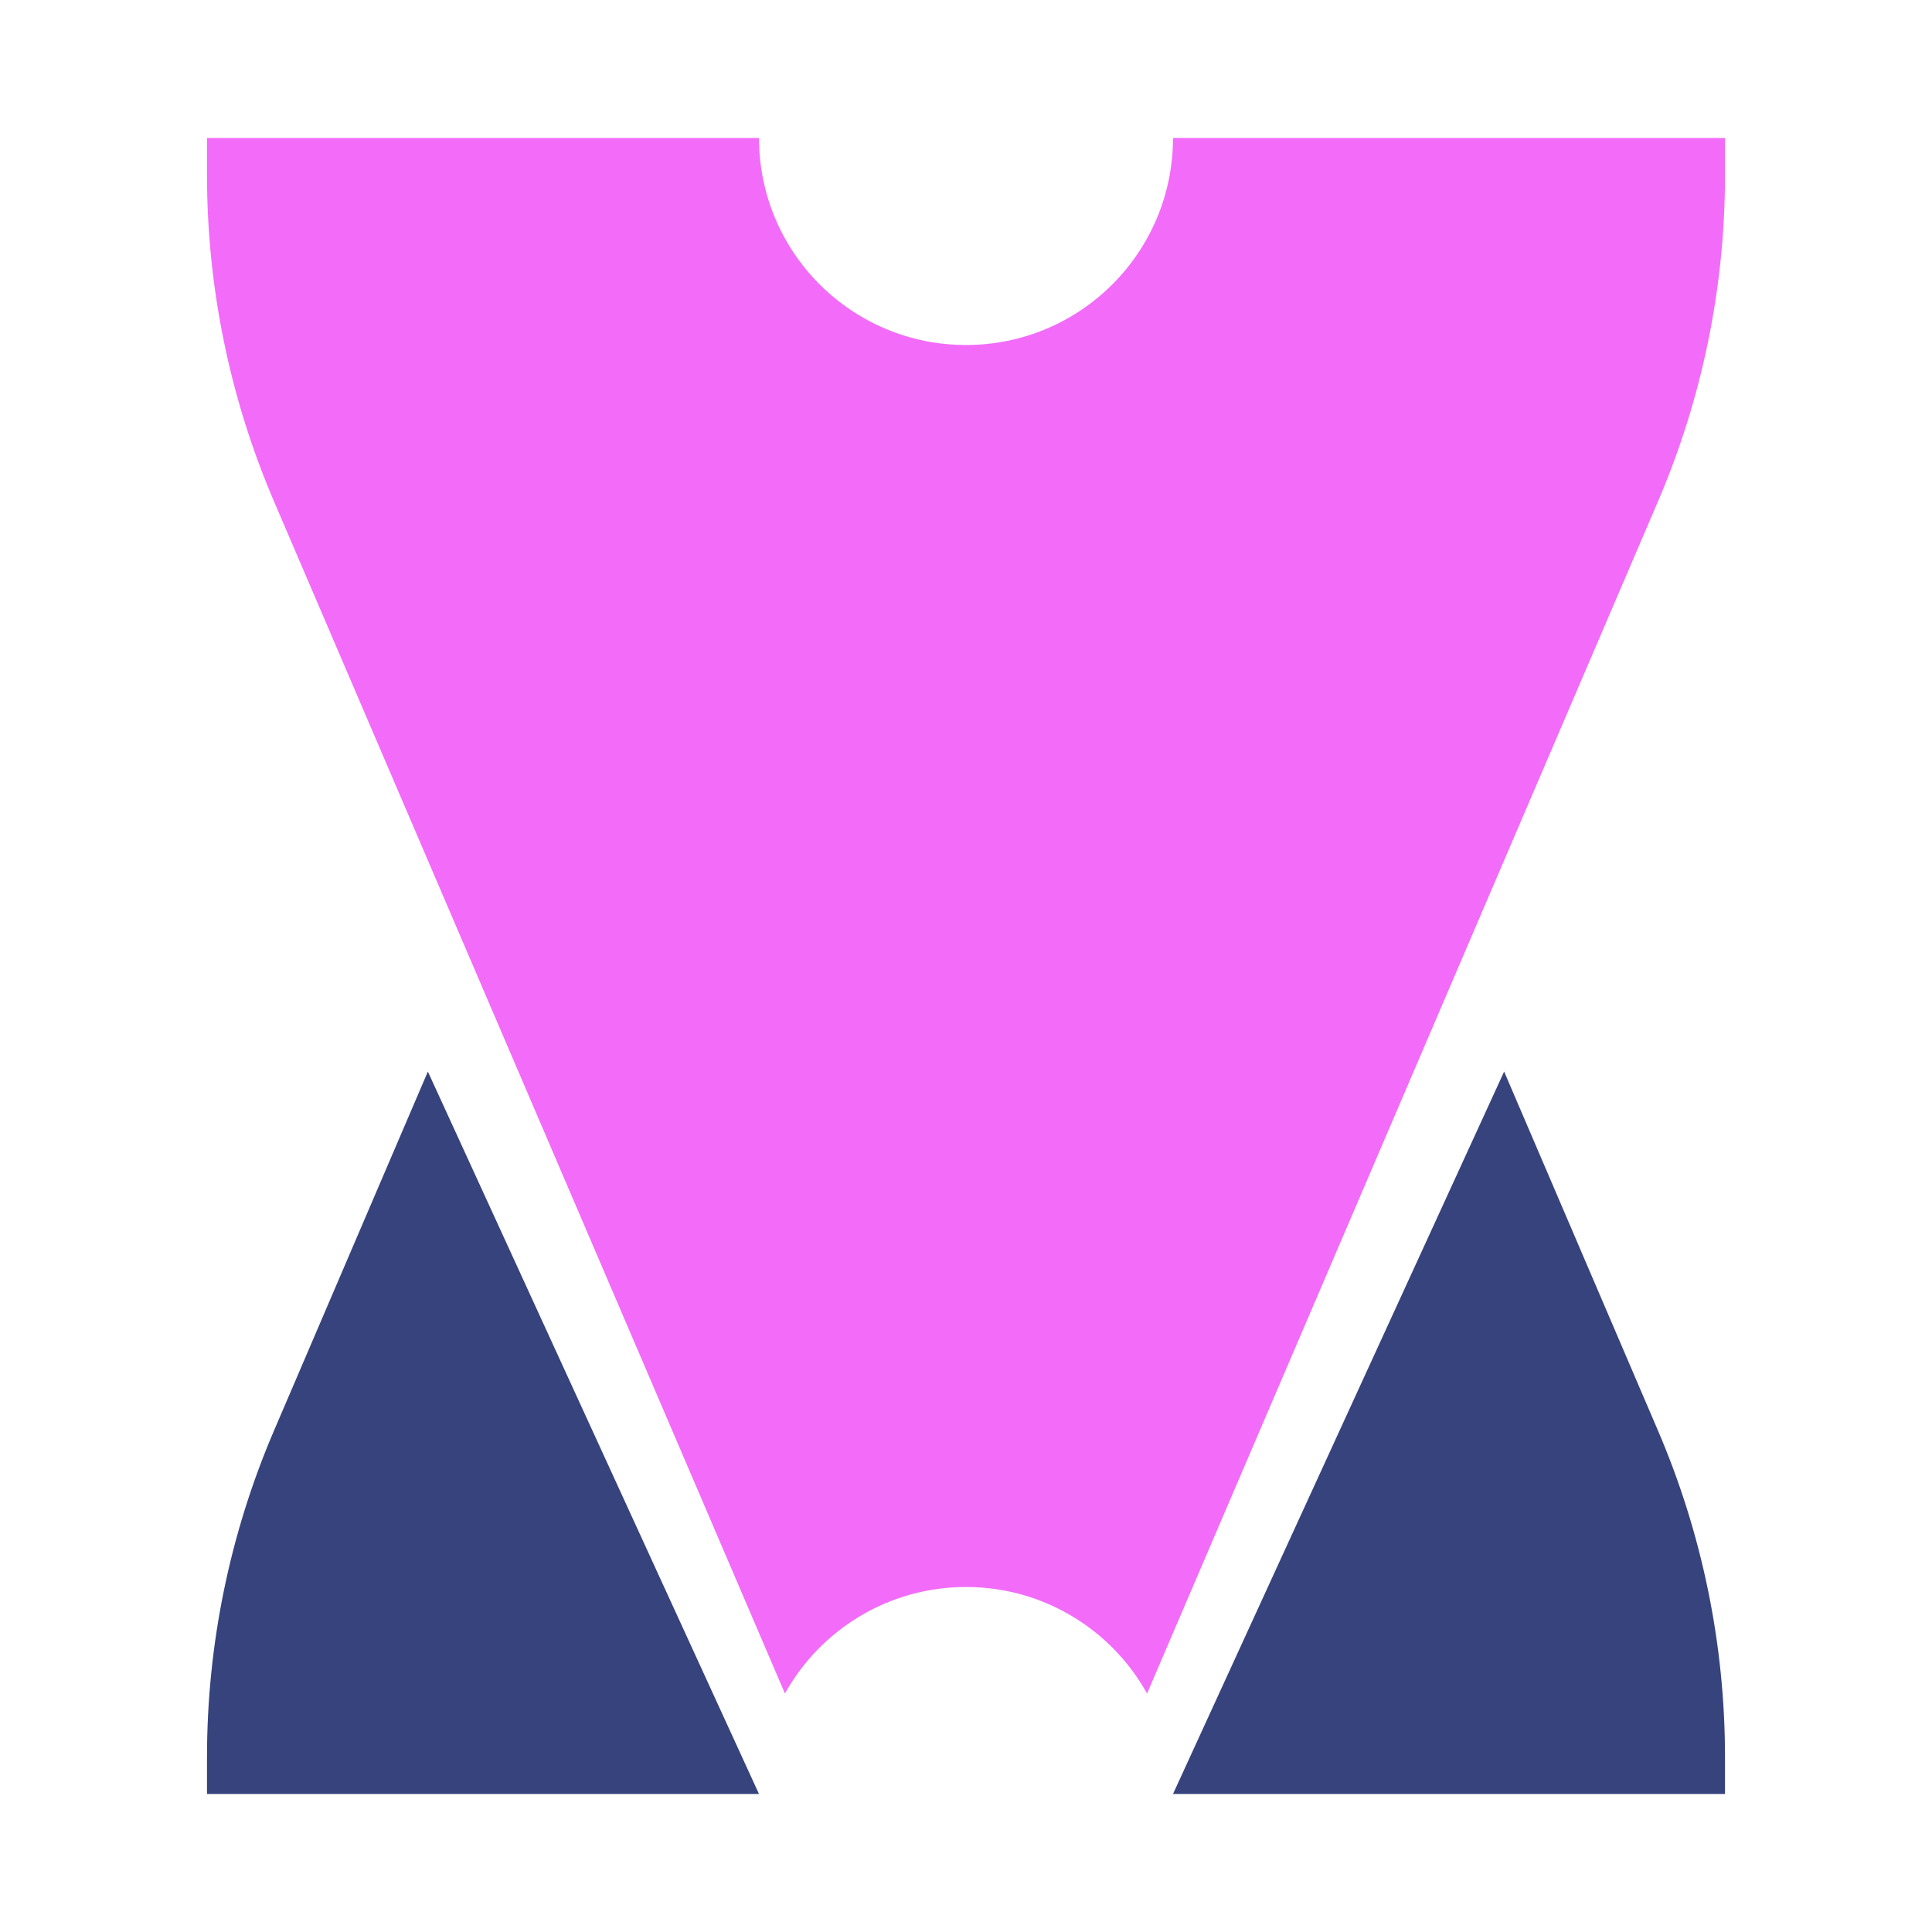 <svg width="28" height="28" viewBox="0 0 28 28" fill="none" xmlns="http://www.w3.org/2000/svg">
<path fill-rule="evenodd" clip-rule="evenodd" d="M6.201 15.53L11 26H6H3V25.463C3 23.838 3.33 22.23 3.97 20.736L6.201 15.53ZM21.799 15.53L17 26H22H25L25 25.463C25 23.838 24.67 22.23 24.03 20.736L21.799 15.53Z" fill="#37437D"/>
<path fill-rule="evenodd" clip-rule="evenodd" d="M11.376 24.544C11.888 23.623 12.871 23 14 23C15.129 23 16.112 23.623 16.624 24.544L24.03 7.264C24.67 5.77 25 4.162 25 2.537V2H17C17 3.657 15.657 5 14 5C12.343 5 11 3.657 11 2H3V2.537C3 4.162 3.33 5.77 3.97 7.264L11.376 24.544Z" fill="#F26CF9"/>
</svg>
